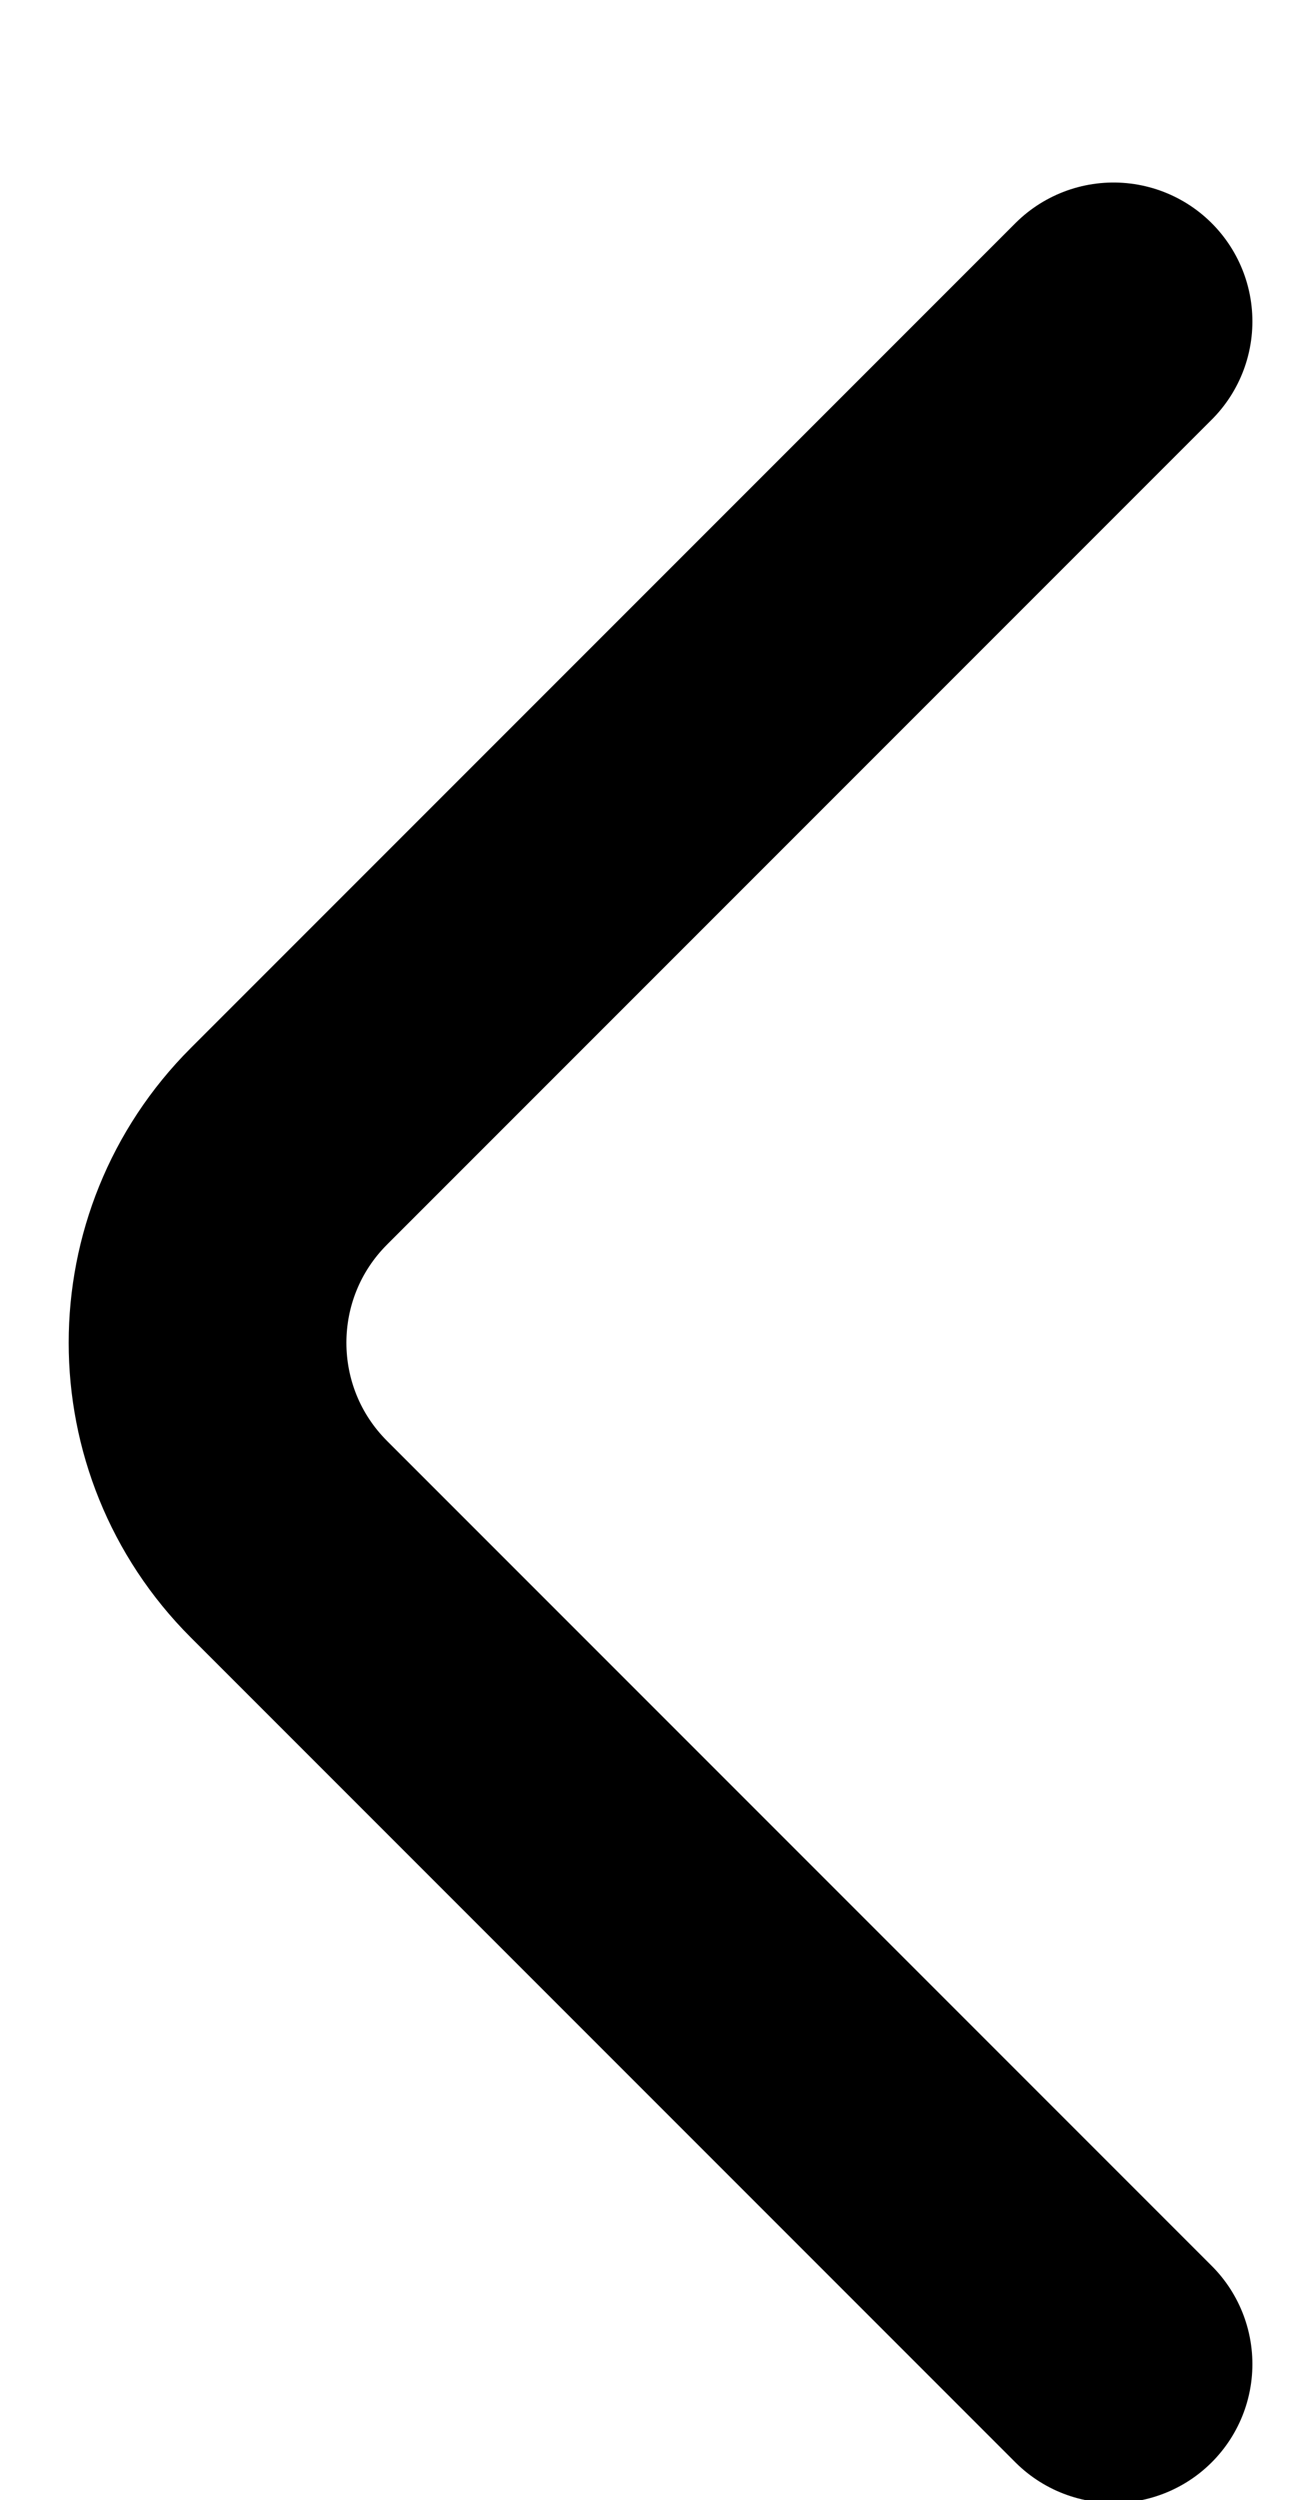 <svg
    xmlns="http://www.w3.org/2000/svg"
    fill="none"
    stroke="#0000"
    stroke-linecap="round"
    viewBox="0 0 14 27"
    height="27"
    width="14">
    <g filter="url(#filter_moveLeft)">
        <path
            stroke-width="3"
            d="M 12.029,2.471 3.121,11.379 c -1.172,1.172 -1.172,3.071 0,4.243 l 8.908,8.908" />
        <path
            class="inner"
            d="M 12.029,2.471 3.121,11.379 c -1.172,1.172 -1.172,3.071 0,4.243 l 8.908,8.908"
            stroke-width="2"
        />
    </g>
    <defs>
        <filter id="filter_moveLeft" x="0.879" y="0.349" width="28.302" height="28.302" filterUnits="userSpaceOnUse" color-interpolation-filters="sRGB">
            <feFlood flood-opacity="0" result="BackgroundImageFix"/>
            <feColorMatrix in="SourceAlpha" type="matrix" values="0 0 0 0 0 0 0 0 0 0 0 0 0 0 0 0 0 0 127 0"/>
            <feOffset dy="1"/>
            <feGaussianBlur stdDeviation="0.5"/>
            <feColorMatrix type="matrix" values="0 0 0 0 0 0 0 0 0 0 0 0 0 0 0 0 0 0 0.25 0"/>
            <feBlend mode="normal" in2="BackgroundImageFix" result="effect1_dropShadow"/>
            <feBlend mode="normal" in="SourceGraphic" in2="effect1_dropShadow" result="shape"/>
        </filter>
    </defs>
</svg>
